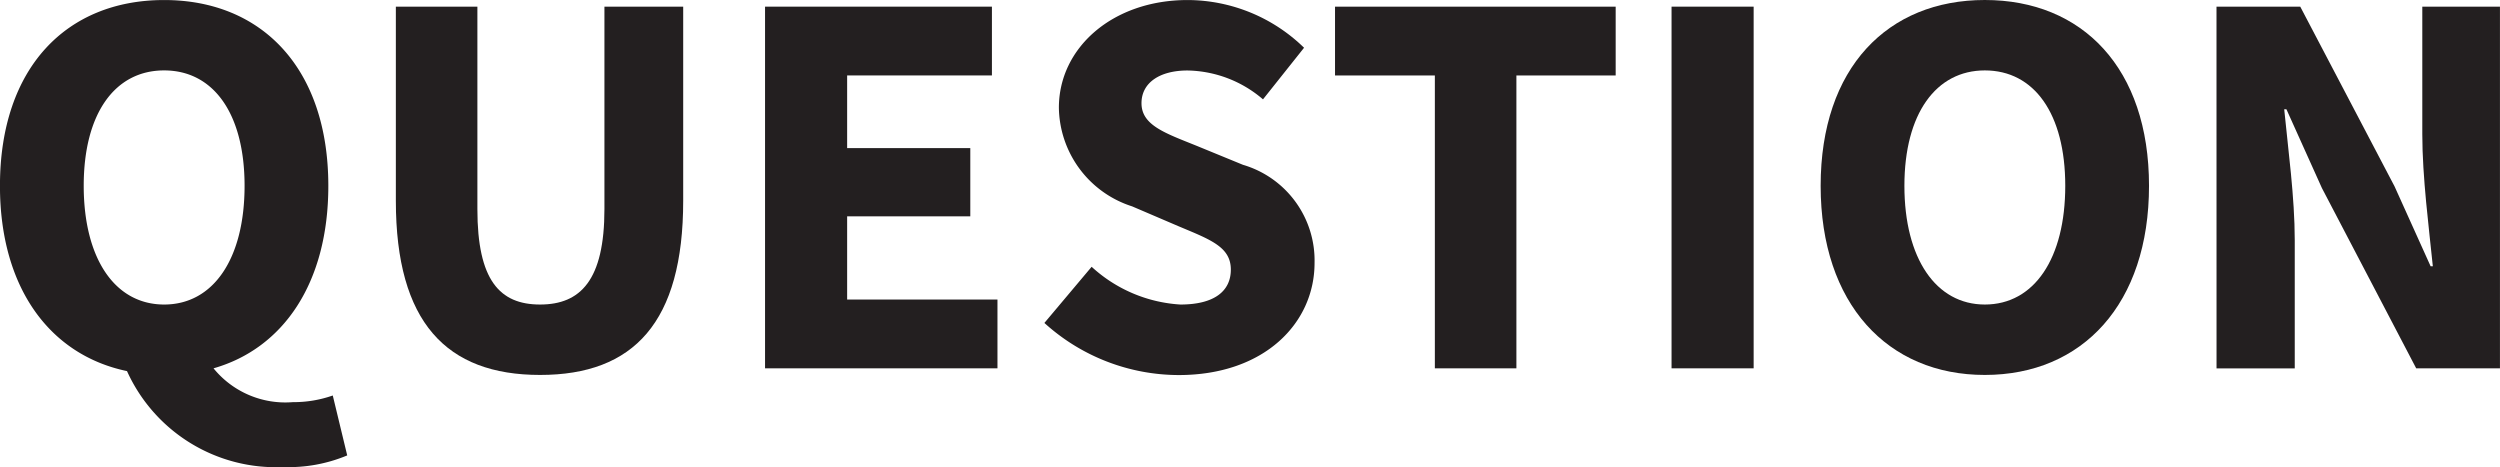 <svg xmlns="http://www.w3.org/2000/svg" viewBox="0 0 63.13 11.794"><title>question</title><path d="M173.595,221.918a3.831,3.831,0,0,1-1.611.294,4.128,4.128,0,0,1-3.95-2.423c-1.947-.406-3.208-2.101-3.208-4.678,0-2.984,1.681-4.692,4.146-4.692s4.146,1.723,4.146,4.692c0,2.451-1.135,4.104-2.899,4.608a2.337,2.337,0,0,0,2.003.854,2.98,2.98,0,0,0,1.008-.168Zm-4.623-3.81c1.247,0,2.031-1.163,2.031-2.998,0-1.821-.784-2.914-2.031-2.914-1.247,0-2.031,1.092-2.031,2.914C166.942,216.945,167.726,218.108,168.973,218.108Z" transform="translate(-164.827 -210.418)" style="fill:#231f20"/><path d="M174.823,210.586h2.059v5.113c0,1.793.561,2.409,1.583,2.409s1.625-.616,1.625-2.409v-5.113h1.989v4.902c0,3.068-1.247,4.398-3.614,4.398s-3.642-1.331-3.642-4.398Z" transform="translate(-164.827 -210.418)" style="fill:#231f20"/><path d="M184.146,210.586h5.729v1.737h-3.656v1.835h3.11v1.723h-3.11v2.101h3.796v1.737h-5.869Z" transform="translate(-164.827 -210.418)" style="fill:#231f20"/><path d="M192.393,217.155a3.632,3.632,0,0,0,2.241.953c.854,0,1.274-.336,1.274-.882,0-.575-.518-.757-1.316-1.093l-1.177-.504a2.655,2.655,0,0,1-1.849-2.493c0-1.513,1.359-2.717,3.25-2.717a4.227,4.227,0,0,1,2.941,1.205l-1.037,1.303a2.995,2.995,0,0,0-1.905-.729c-.701,0-1.163.308-1.163.826,0,.561.602.756,1.4,1.079l1.163.477a2.518,2.518,0,0,1,1.807,2.479c0,1.513-1.261,2.83-3.432,2.83a5.063,5.063,0,0,1-3.39-1.316Z" transform="translate(-164.827 -210.418)" style="fill:#231f20"/><path d="M201.06,212.323h-2.521v-1.737H205.626v1.737h-2.507v7.396h-2.059Z" transform="translate(-164.827 -210.418)" style="fill:#231f20"/><path d="M207.037,210.586h2.073v9.133h-2.073Z" transform="translate(-164.827 -210.418)" style="fill:#231f20"/><path d="M210.802,215.11c0-2.984,1.695-4.692,4.146-4.692,2.465,0,4.146,1.723,4.146,4.692,0,2.983-1.681,4.776-4.146,4.776C212.497,219.887,210.802,218.094,210.802,215.11Zm6.177,0c0-1.821-.784-2.914-2.031-2.914-1.232,0-2.031,1.092-2.031,2.914,0,1.835.798,2.998,2.031,2.998C216.195,218.108,216.979,216.945,216.979,215.11Z" transform="translate(-164.827 -210.418)" style="fill:#231f20"/><path d="M220.798,210.586h2.115l2.381,4.538.911,2.018h.056c-.098-.967-.266-2.255-.266-3.334v-3.222h1.961v9.133h-2.115L223.46,215.167l-.896-1.989h-.056c.098,1.008.266,2.227.266,3.306v3.236h-1.975Z" transform="translate(-164.827 -210.418)" style="fill:#231f20"/></svg>